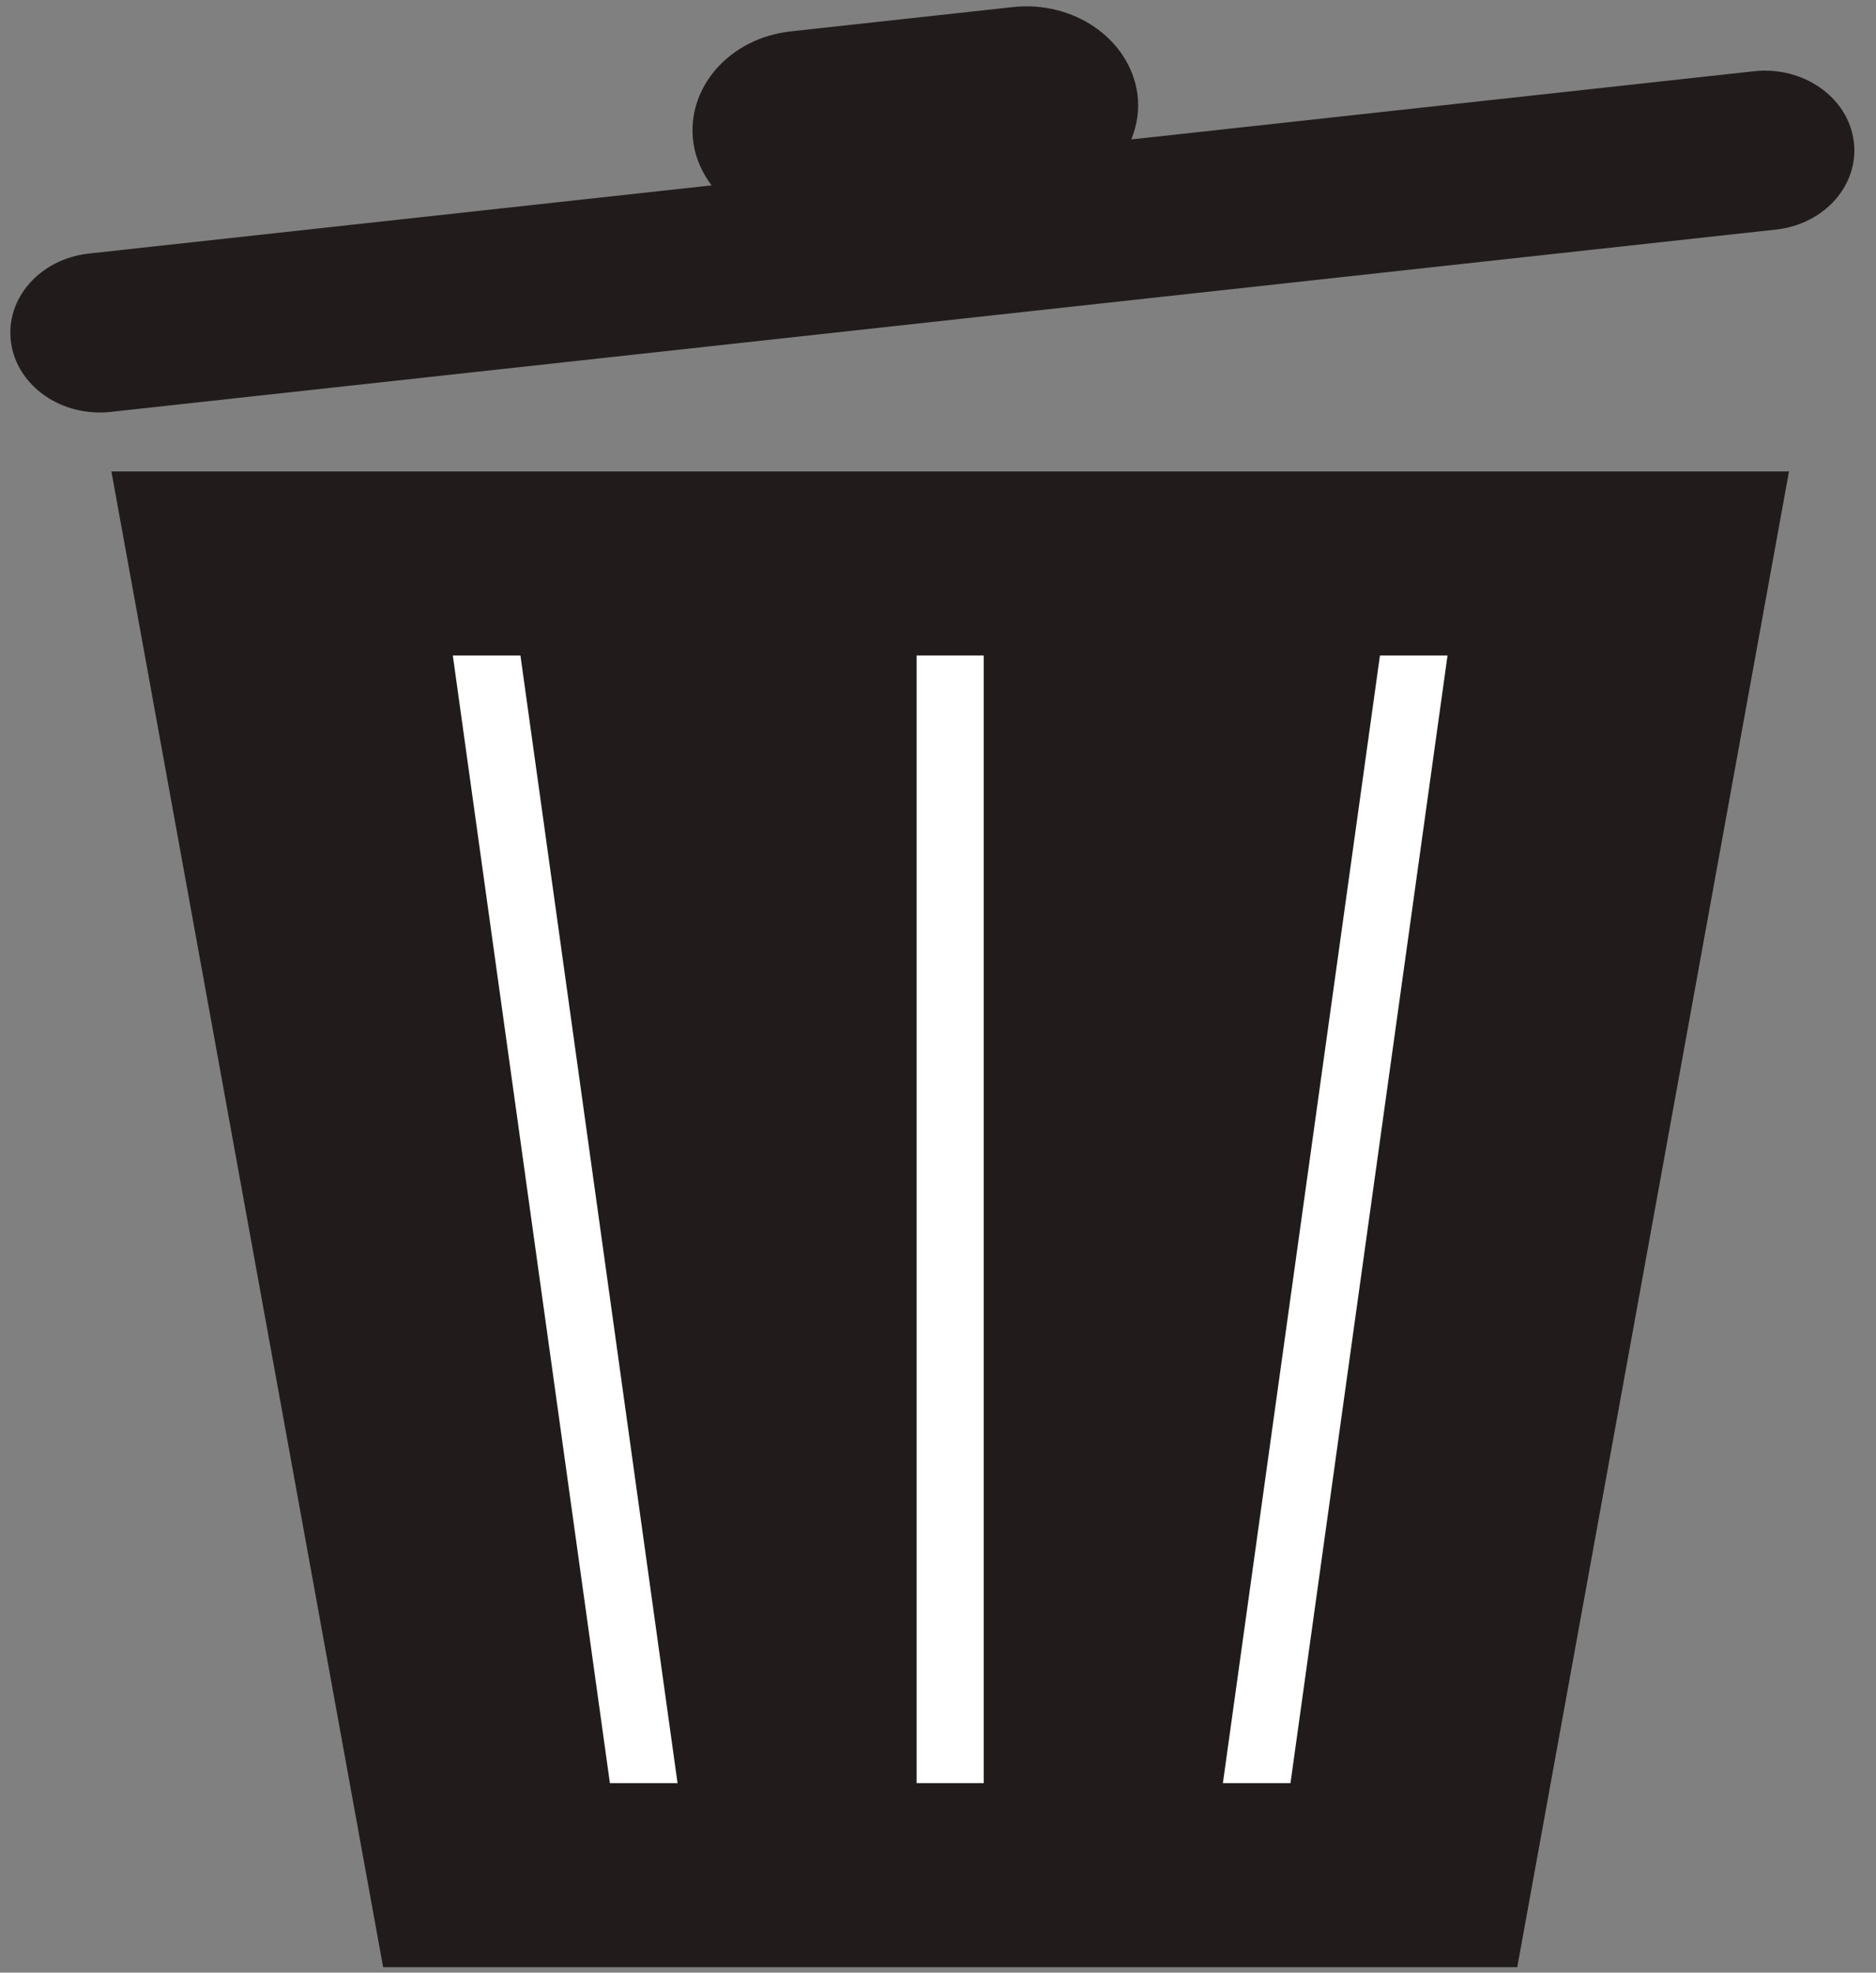 <?xml version="1.0" encoding="utf-8"?>
<svg viewBox="-6.343 -32.382 506.343 532.382" xmlns="http://www.w3.org/2000/svg">
  <rect x="-6.343" y="-32.382" width="506.343" height="532.382" fill="#808080" stroke="none"/>
  <g id="g12" transform="matrix(0.028, 0, 0, -0.025, -759.679, 709.534)" style="visibility: hidden;">
    <path d="M 27788.5,24318.6 30383.1,8300 H 41212.8 L 43807,24318.6 H 27788.5" style="fill:#211c1b;fill-opacity:1;fill-rule:nonzero;stroke:none" id="path26"/>
    <path d="m 43807,26561.2 h -5990.3 c 72.2,144.1 116.8,304.5 116.8,476.8 0,589.7 -478,1067.9 -1067.9,1067.9 h -2135.8 c -589.8,0 -1067.8,-478.2 -1067.8,-1067.9 0,-172.3 44.6,-332.7 117.1,-476.8 h -5990.6 c -471.8,0 -854.4,-382.6 -854.4,-854.3 0,-471.8 382.6,-854.4 854.4,-854.4 H 43807 c 471.8,0 854.4,382.6 854.4,854.4 0,471.7 -382.6,854.3 -854.4,854.3" style="fill:#211c1b;fill-opacity:1;fill-rule:nonzero;stroke:none" id="path28"/>
    <path d="m 36118.1,22347.6 h -640.7 V 10271 h 640.7 v 12076.6" style="fill:#ffffff;fill-opacity:1;fill-rule:nonzero;stroke:none" id="path30"/>
    <path d="m 31694.2,22347.6 h -645.3 L 32549,10271 h 645.3 l -1500.1,12076.6" style="fill:#ffffff;fill-opacity:1;fill-rule:nonzero;stroke:none" id="path32"/>
    <path d="m 40547,22347.6 h -645.7 L 38401.6,10271 h 645.8 L 40547,22347.6" style="fill:#ffffff;fill-opacity:1;fill-rule:nonzero;stroke:none" id="path34"/>
  </g>
  <g transform="matrix(0.212, 0, 0, 0.189, -58.783, -162.374)" style="">
    <path d="M 389.183 1361.013 L 735.14 3496.82 L 2179.033 3496.82 L 2524.992 1361.013 L 389.183 1361.013" style="fill:#211c1b;fill-opacity:1;fill-rule:nonzero;stroke:none" id="path16"/>
    <path d="M 2480.432 789.521 L 1687.688 886.867 C 1694.915 866.627 1698.195 844.667 1695.421 821.867 C 1685.795 743.814 1614.768 688.321 1536.742 697.908 L 1254.076 732.601 C 1175.983 742.188 1120.529 813.227 1130.103 891.281 C 1132.876 914.081 1141.396 934.574 1153.343 952.494 L 360.542 1049.827 C 298.133 1057.493 253.693 1114.32 261.372 1176.76 C 269.045 1239.2 325.888 1283.6 388.295 1275.946 L 2508.192 1015.64 C 2570.645 1007.987 2615.032 951.134 2607.365 888.707 C 2599.685 826.267 2542.899 781.868 2480.432 789.521" style="fill:#211c1b;fill-opacity:1;fill-rule:nonzero;stroke:none" id="path18"/>
    <path d="M 1499.795 1623.812 L 1414.369 1623.812 L 1414.369 3234.021 L 1499.795 3234.021 L 1499.795 1623.812" style="fill:#ffffff;fill-opacity:1;fill-rule:nonzero;stroke:none" id="path20"/>
    <path d="M 909.957 1623.812 L 823.857 1623.812 L 1023.863 3234.021 L 1109.969 3234.021 L 909.957 1623.812" style="fill:#ffffff;fill-opacity:1;fill-rule:nonzero;stroke:none" id="path22"/>
    <path d="M 2090.26 1623.812 L 2004.22 1623.812 L 1804.261 3234.021 L 1890.314 3234.021 L 2090.26 1623.812" style="fill:#ffffff;fill-opacity:1;fill-rule:nonzero;stroke:none" id="path24"/>
  </g>
</svg>